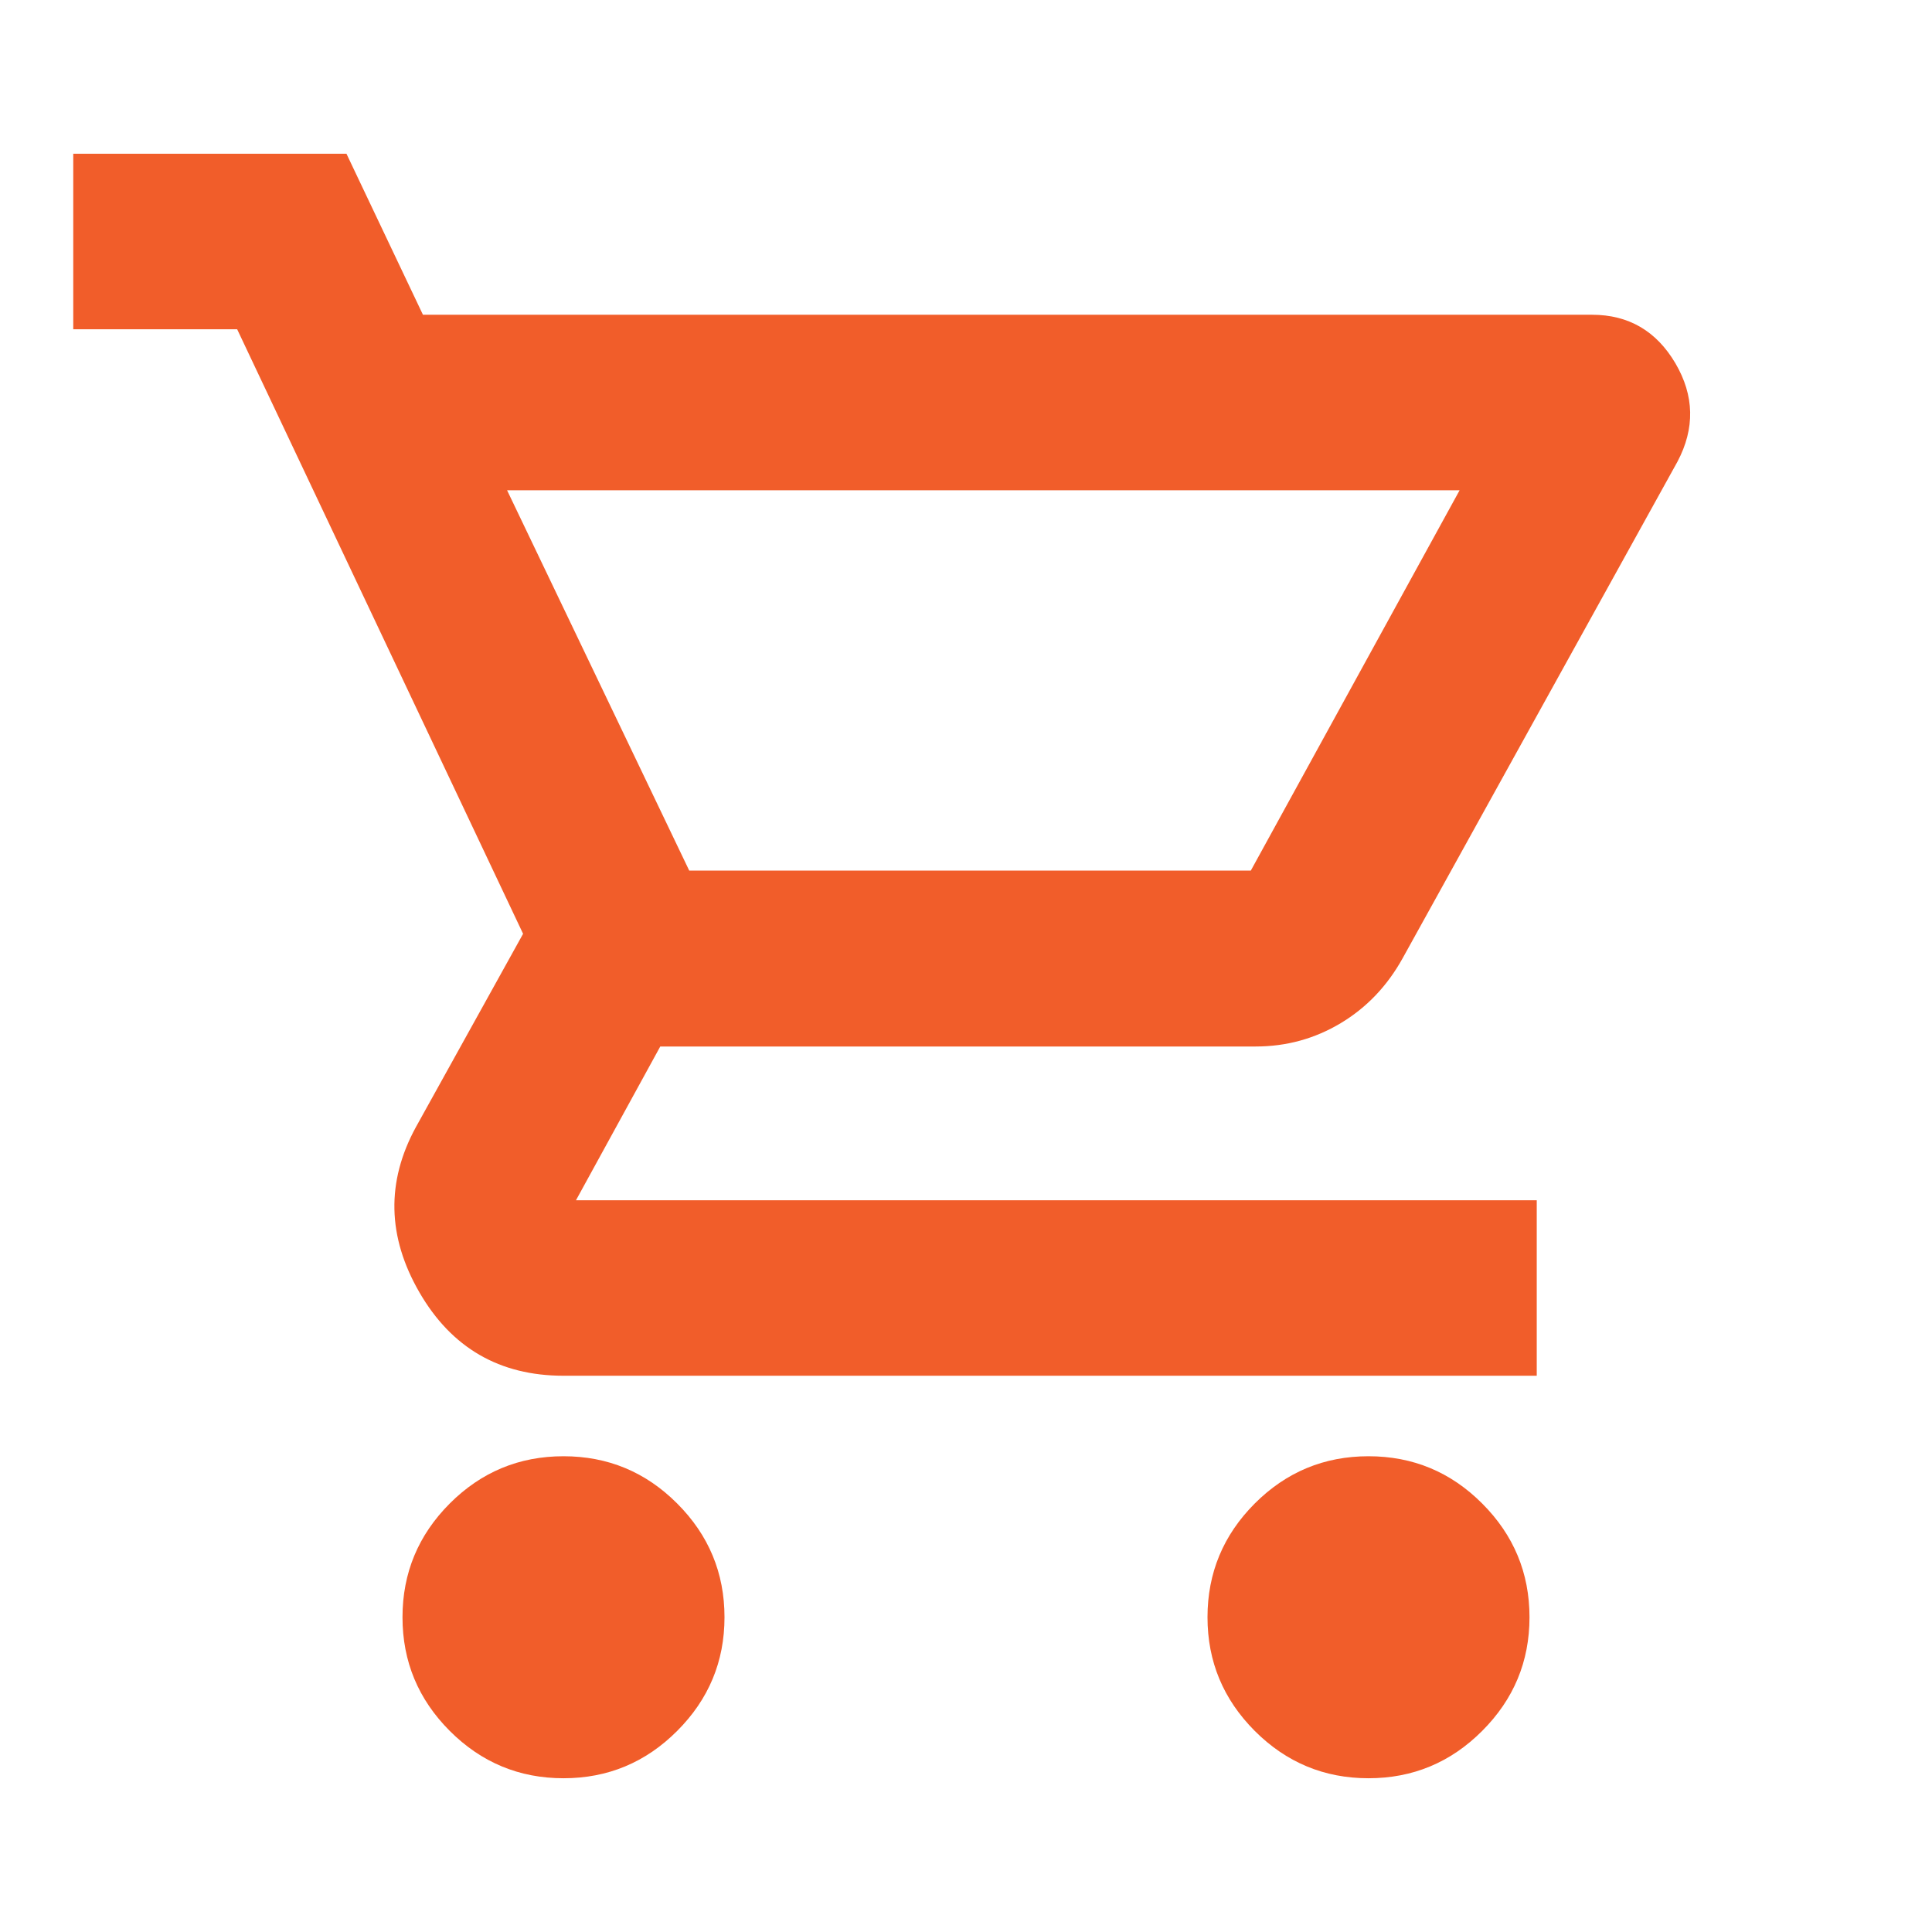 <svg width="24" height="24" viewBox="0 0 24 24" fill="none" xmlns="http://www.w3.org/2000/svg">
<mask id="mask0_1040_10732" style="mask-type:alpha" maskUnits="userSpaceOnUse" x="0" y="0" width="24" height="24">
<rect width="24" height="24" fill="#D9D9D9"/>
</mask>
<g mask="url(#mask0_1040_10732)">
<path d="M7 22.09C6.45 22.09 5.979 21.894 5.587 21.502C5.196 21.11 5 20.64 5 20.09C5 19.54 5.196 19.069 5.587 18.677C5.979 18.285 6.45 18.09 7 18.09C7.55 18.09 8.021 18.285 8.412 18.677C8.804 19.069 9 19.54 9 20.09C9 20.64 8.804 21.11 8.412 21.502C8.021 21.894 7.55 22.09 7 22.09ZM17 22.09C16.45 22.09 15.979 21.894 15.587 21.502C15.196 21.11 15 20.64 15 20.09C15 19.54 15.196 19.069 15.587 18.677C15.979 18.285 16.45 18.09 17 18.09C17.55 18.09 18.021 18.285 18.412 18.677C18.804 19.069 19 19.54 19 20.09C19 20.64 18.804 21.11 18.412 21.502C18.021 21.894 17.55 22.09 17 22.09ZM6.299 6.09L8.562 10.815H15.538L18.132 6.09H6.299ZM5.254 3.91H19.777C20.23 3.91 20.575 4.111 20.812 4.512C21.048 4.914 21.057 5.321 20.838 5.735L17.425 11.902C17.234 12.247 16.977 12.517 16.655 12.71C16.333 12.903 15.981 13 15.598 13H8.202L7.155 14.91H19.09V17.09H7C6.206 17.09 5.609 16.744 5.21 16.054C4.811 15.364 4.796 14.68 5.166 14.002L6.498 11.6L2.946 4.09H0.91V1.91H4.304L5.254 3.91Z" fill="#F15D2A"/>
</g>
</svg>
